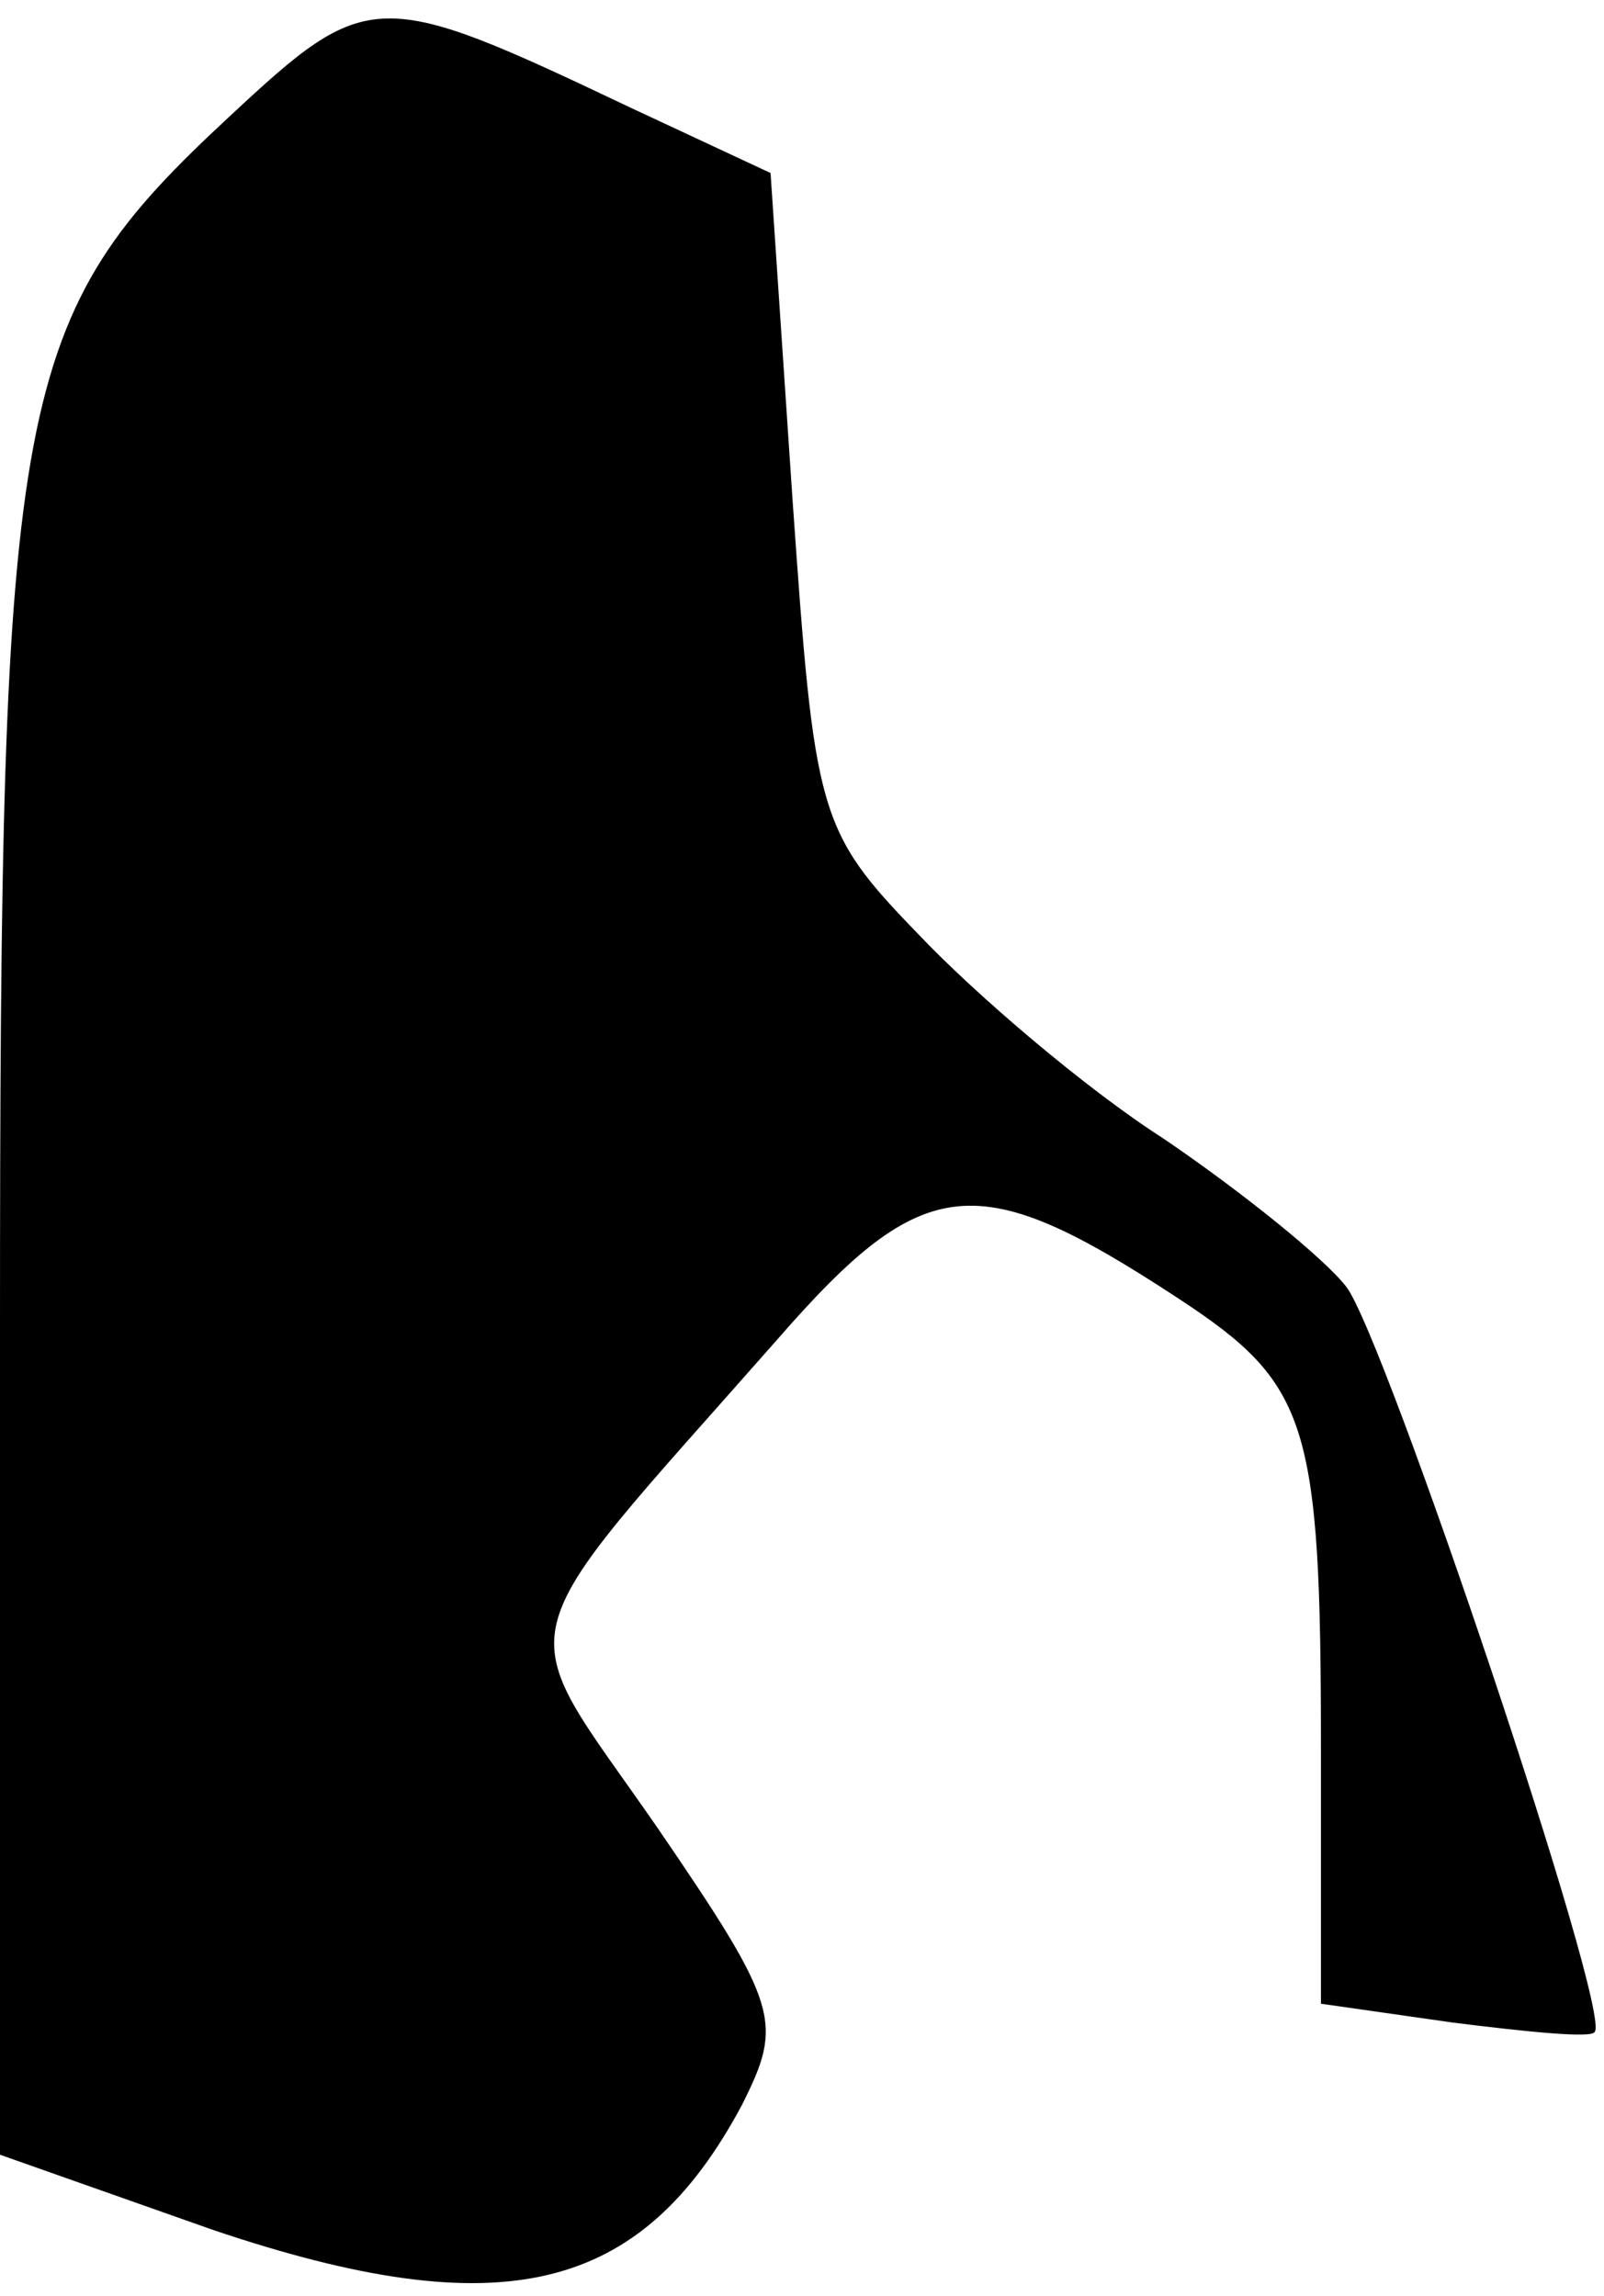<?xml version="1.0" standalone="no"?>
<!DOCTYPE svg PUBLIC "-//W3C//DTD SVG 20010904//EN"
 "http://www.w3.org/TR/2001/REC-SVG-20010904/DTD/svg10.dtd">
<svg version="1.0" xmlns="http://www.w3.org/2000/svg"
 width="51pt" height="73pt" viewBox="0 0 51 73"
 preserveAspectRatio="xMidYMid meet">
<g transform="translate(0,73) scale(0.1,-0.1)"
fill="#000000" stroke="none">
<path fill="#000000" stroke="none" d="M73 693 c-69 -64 -73 -87 -73 -386 l0
-262 68 -24 c92 -31 136 -20 168 40 13 26 12 31 -27 88 -47 68 -51 54 38 155
47 54 64 55 128 13 41 -27 45 -39 45 -143 l0 -81 42 -6 c24 -3 44 -5 45 -3 6
5 -67 222 -79 237 -7 9 -33 30 -58 47 -25 16 -60 46 -78 65 -32 33 -33 38 -40
138 l-7 104 -45 21 c-80 38 -83 38 -127 -3z"/>
</g>
</svg>
